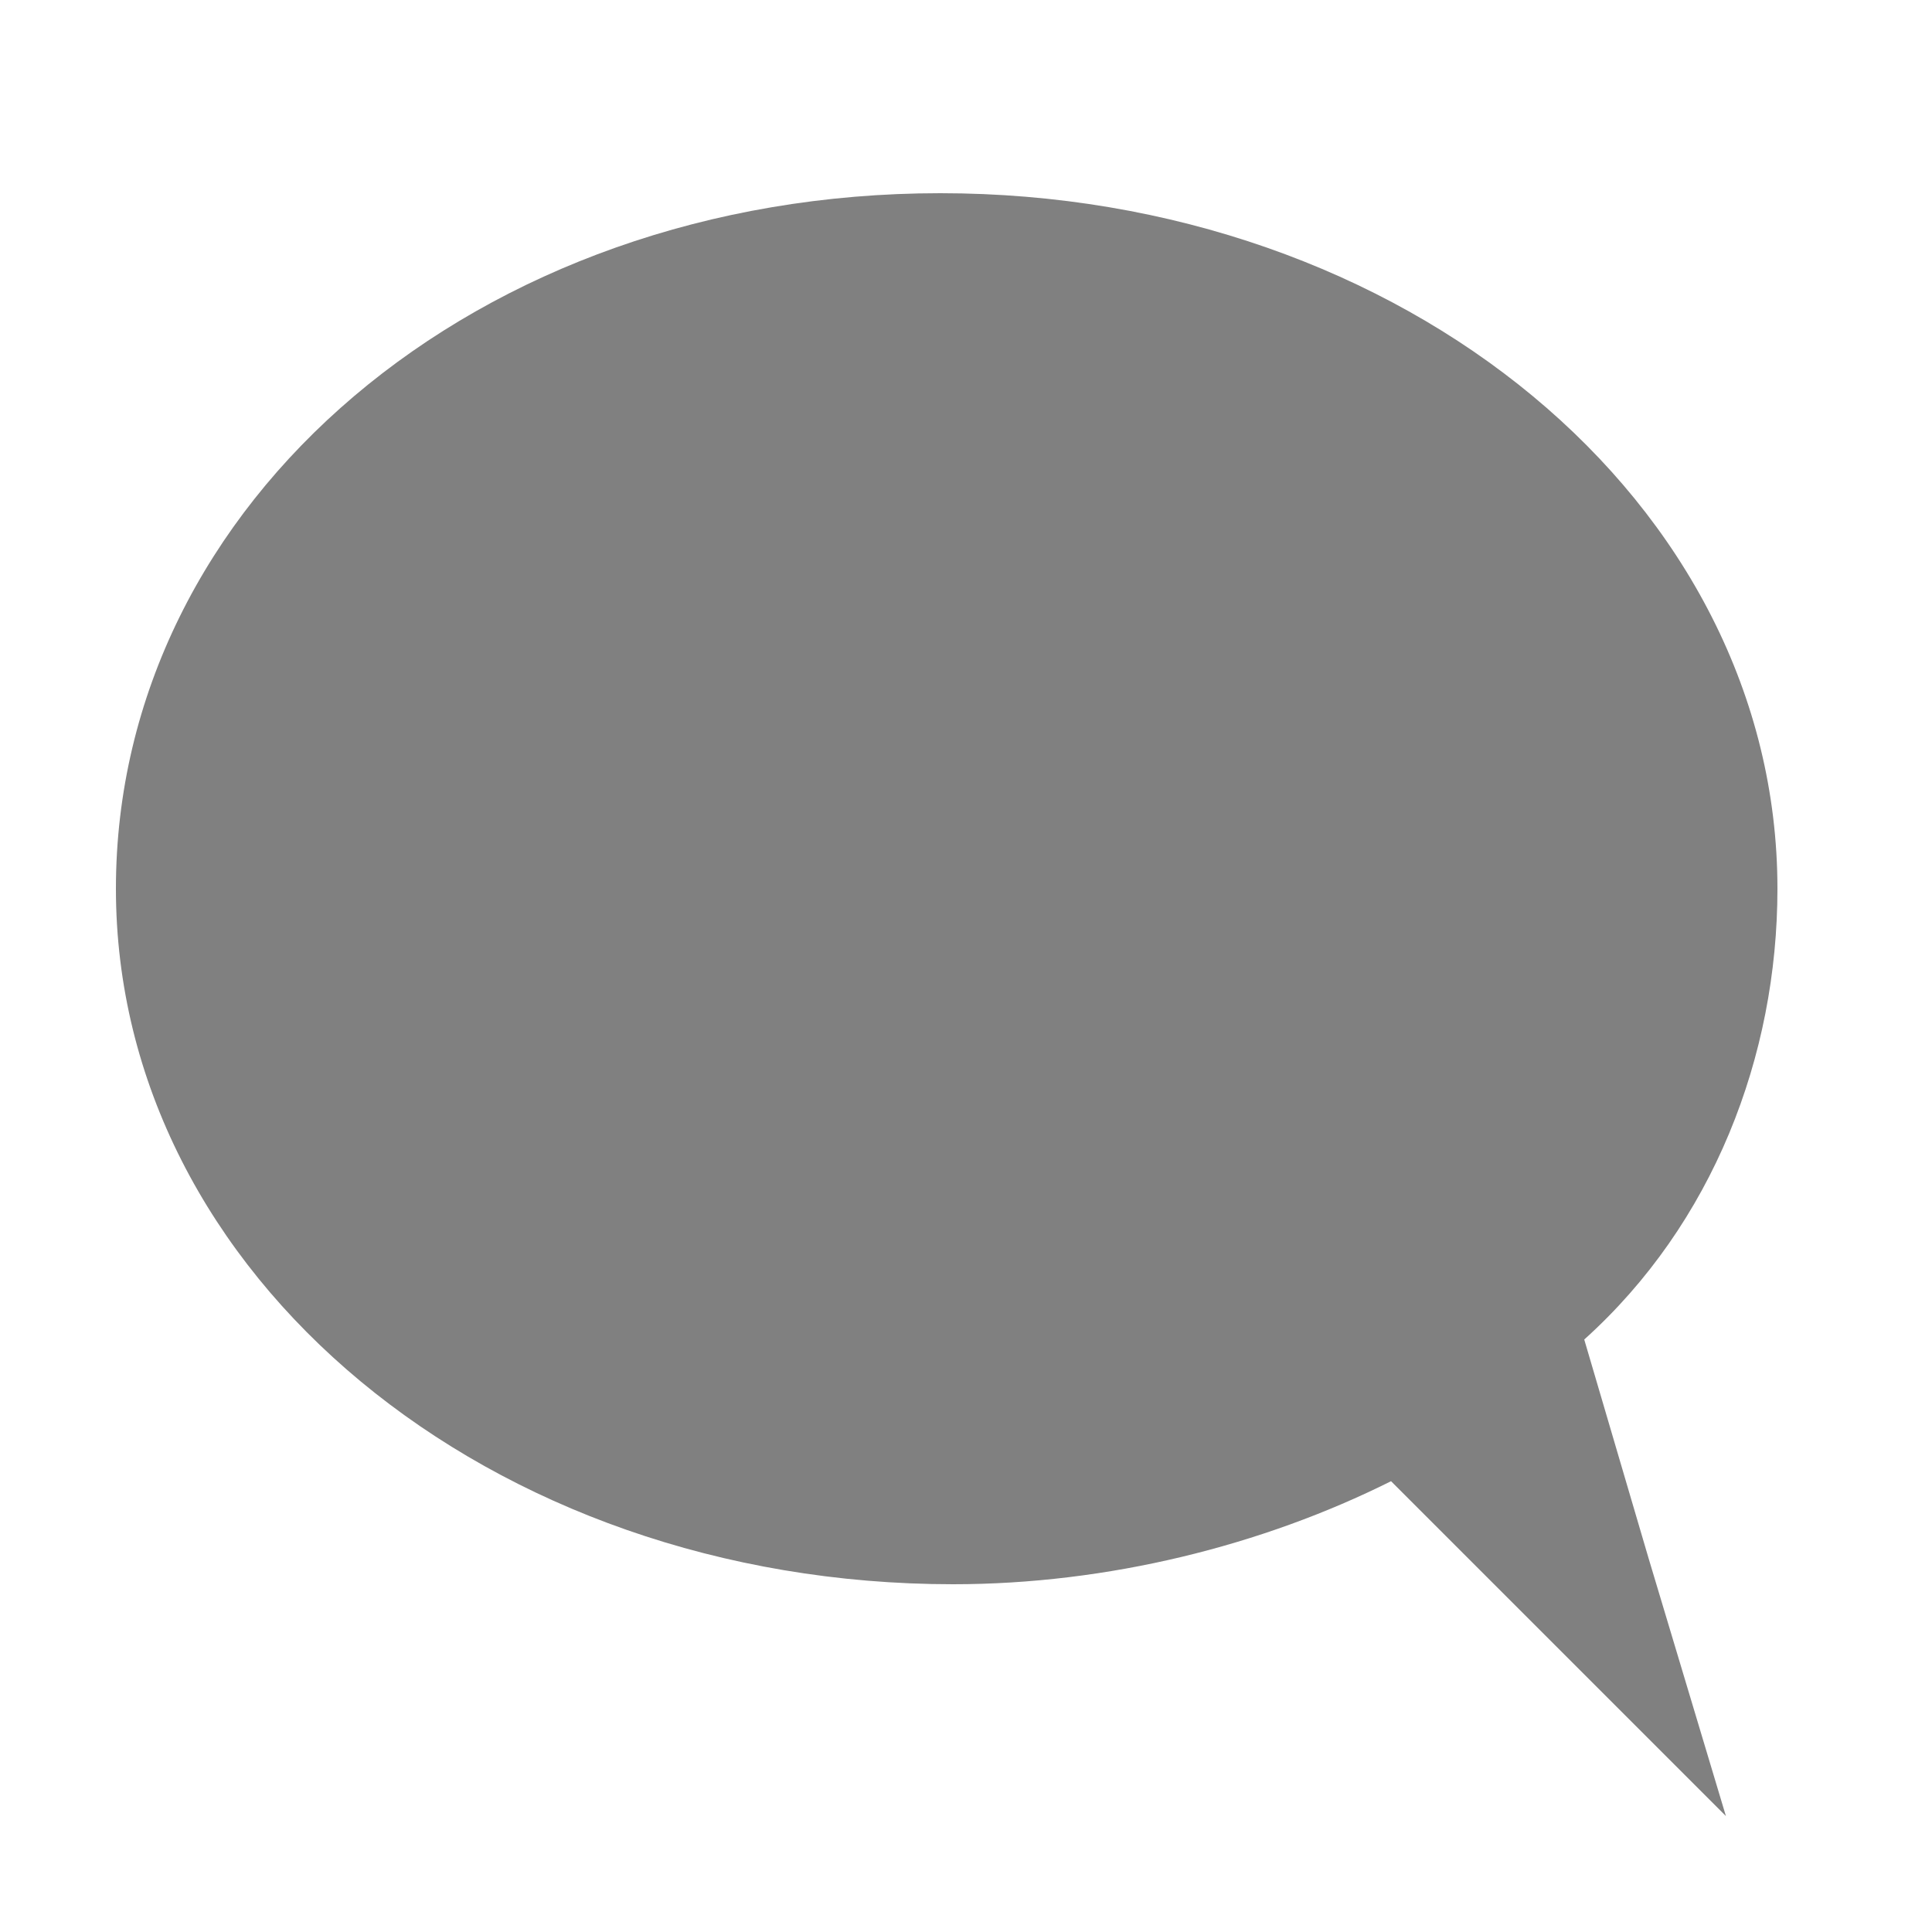 <?xml version="1.0" encoding="utf-8"?>
<!-- Generator: Adobe Illustrator 19.2.1, SVG Export Plug-In . SVG Version: 6.00 Build 0)  -->
<svg version="1.1" id="Layer_1" xmlns="http://www.w3.org/2000/svg" xmlns:xlink="http://www.w3.org/1999/xlink" x="0px" y="0px"
	 viewBox="0 0 15 15" style="enable-background:new 0 0 15 15;" xml:space="preserve">
<style type="text/css">
	.st0{fill:#808080;}
</style>
<path class="st0" d="M12.3,10.4c1-0.9,1.5-2.2,1.5-3.5c0-3-2.9-5.4-6.5-5.4S0.9,3.9,0.9,6.9s2.9,5.4,6.5,5.4c1.2,0,2.4-0.3,3.4-0.8
	l1.1,1.1l1.5,1.5l-0.6-2L12.3,10.4z"/>
</svg>
